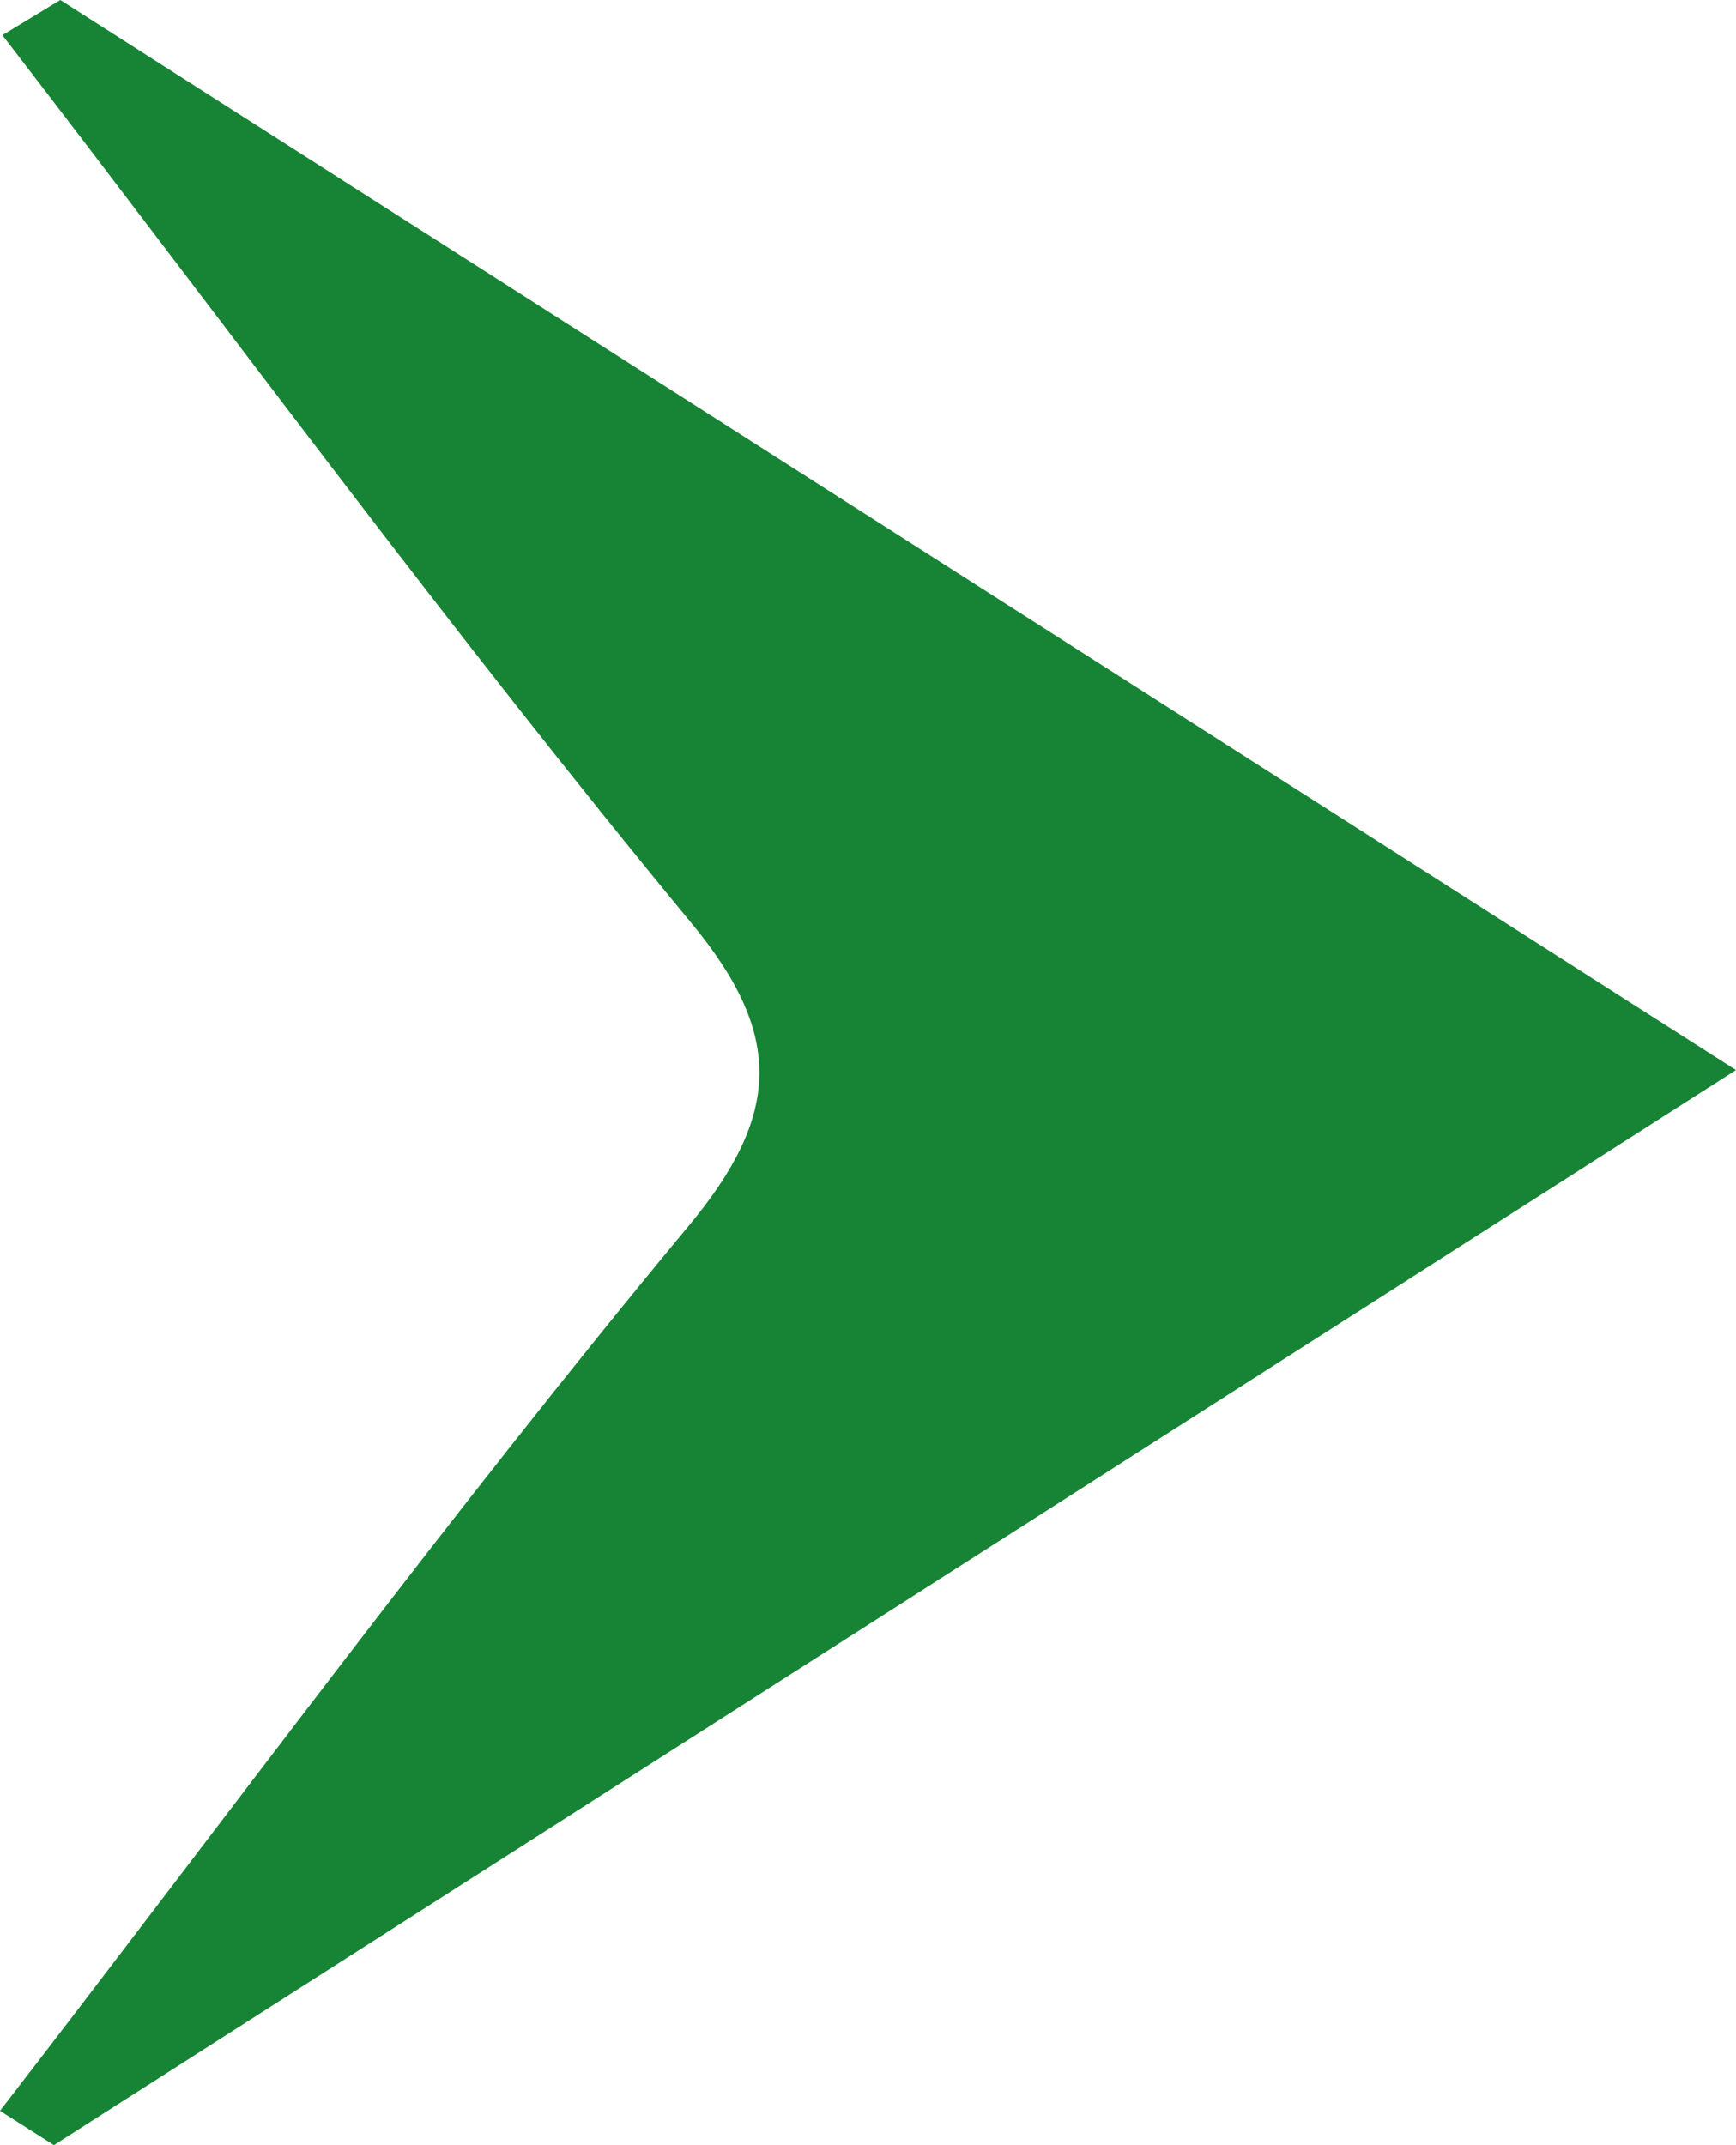 <svg width="51" height="63" viewBox="0 0 51 63" fill="none" xmlns="http://www.w3.org/2000/svg">
<g clip-path="url(#clip0_41_1534)">
<path d="M1.772 0C17.907 10.301 34.045 20.602 51 31.426C34.277 42.113 17.931 52.555 1.584 63C1.057 62.664 0.527 62.328 0 61.992C6.705 53.308 13.169 44.51 20.236 35.997C22.941 32.739 23.031 30.399 20.317 27.116C13.256 18.567 6.78 9.745 0.07 1.032C0.637 0.689 1.205 0.345 1.772 0Z" fill="#178435"/>
</g>
<defs>
<clipPath id="clip0_41_1534">
<rect width="51" height="63" fill="white"/>
</clipPath>
</defs>
</svg>
